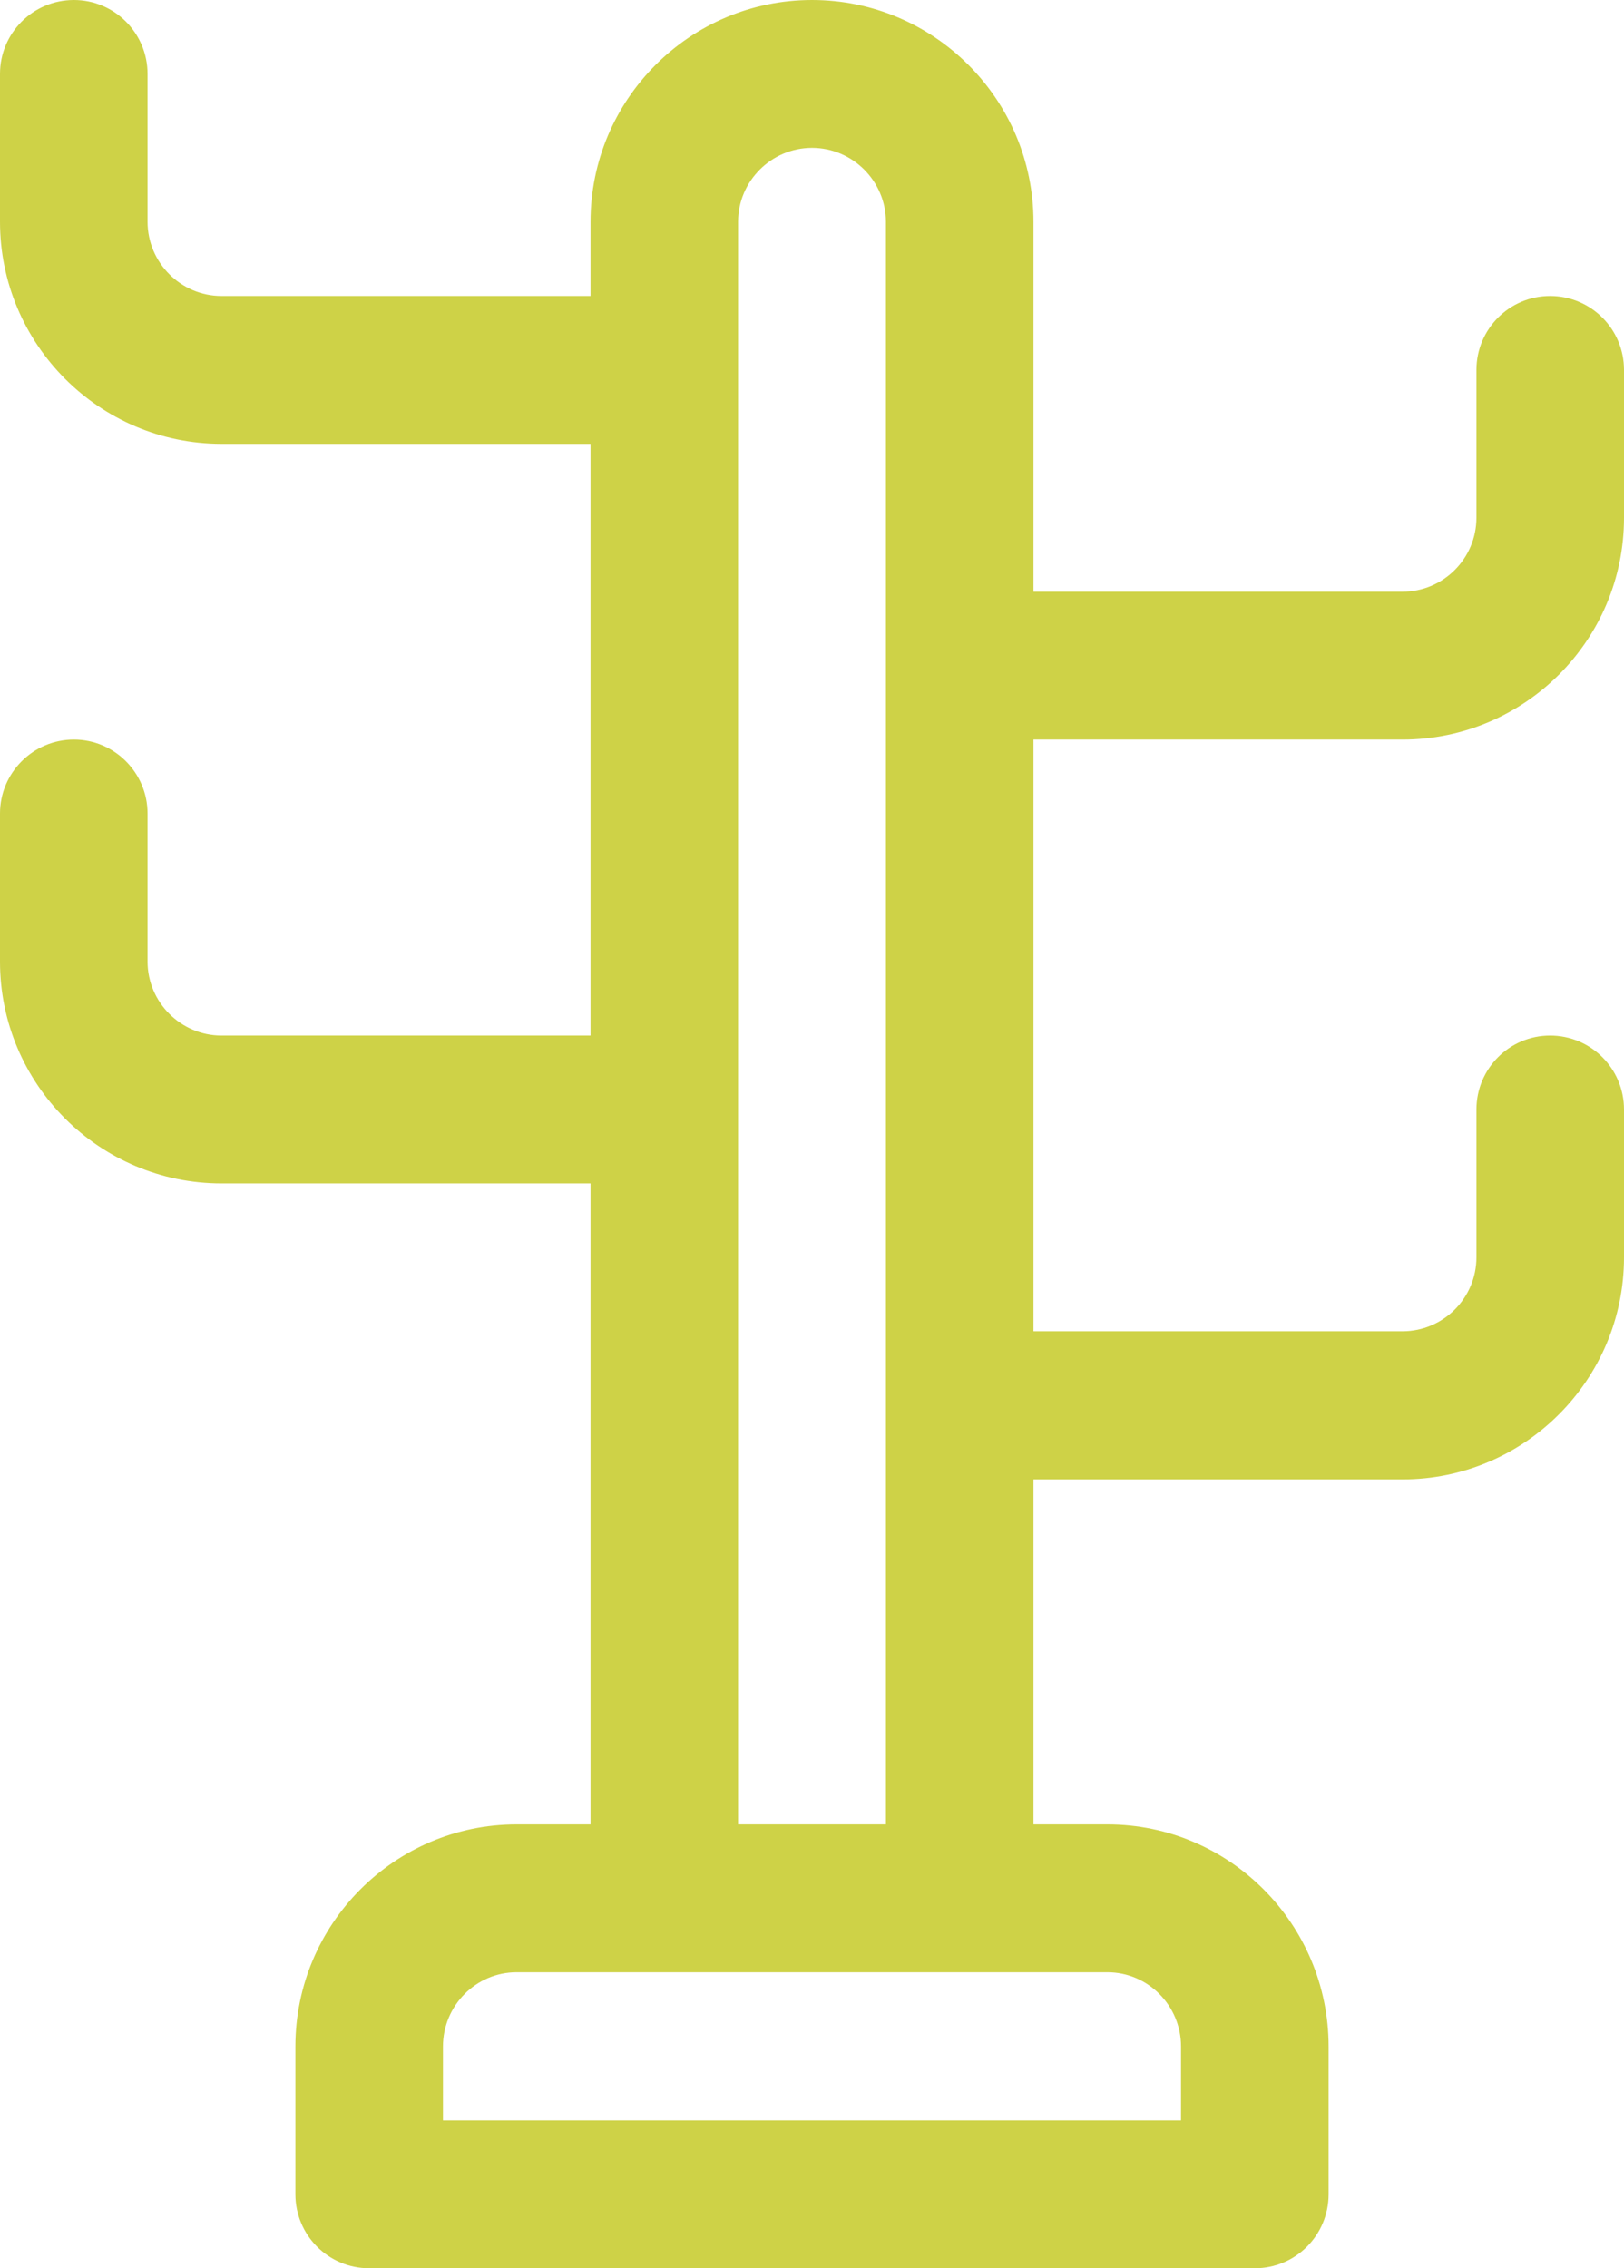 <svg id="SvgjsSvg1038" xmlns="http://www.w3.org/2000/svg" version="1.1" xmlns:xlink="http://www.w3.org/1999/xlink" xmlns:svgjs="http://svgjs.com/svgjs" width="58" height="81" viewBox="0 0 58 81"><title>Shape 1</title><desc>Created with Avocode.</desc><defs id="SvgjsDefs1039"></defs><path id="SvgjsPath1040" d="M1459.09 1630.41C1463.45 1630.41 1467 1626.86 1467 1622.49V1617.21C1467 1615.75 1465.82 1614.57 1464.36 1614.57C1462.91 1614.57 1461.73 1615.75 1461.73 1617.21V1622.49C1461.73 1623.95 1460.54 1625.13 1459.09 1625.13H1445.91V1611.92C1445.91 1607.55 1442.36 1604 1438 1604C1433.64 1604 1430.09 1607.55 1430.09 1611.92V1614.57H1416.91C1415.46 1614.57 1414.27 1613.38 1414.27 1611.92V1606.64C1414.27 1605.18 1413.09 1604 1411.64 1604C1410.18 1604 1409 1605.18 1409 1606.64V1611.92C1409 1616.29 1412.55 1619.85 1416.91 1619.85H1430.09V1640.98H1416.91C1415.46 1640.98 1414.27 1639.79 1414.27 1638.34V1633.05C1414.27 1631.6 1413.09 1630.41 1411.64 1630.41C1410.18 1630.41 1409 1631.6 1409 1633.05V1638.34C1409 1642.71 1412.55 1646.26 1416.91 1646.26H1430.09V1669.15H1427.45C1423.09 1669.15 1419.55 1672.71 1419.55 1677.08V1682.36C1419.55 1683.82 1420.73 1685 1422.18 1685H1453.82C1455.27 1685 1456.45 1683.82 1456.45 1682.36V1677.08C1456.45 1672.71 1452.91 1669.15 1448.55 1669.15H1445.91V1656.83H1459.09C1463.45 1656.83 1467 1653.27 1467 1648.9V1643.62C1467 1642.16 1465.82 1640.98 1464.36 1640.98C1462.91 1640.98 1461.73 1642.16 1461.73 1643.62V1648.9C1461.73 1650.36 1460.54 1651.54 1459.09 1651.54H1445.91V1630.41ZM1438 1609.28C1439.45 1609.28 1440.64 1610.47 1440.64 1611.92V1669.15H1435.36V1611.92C1435.36 1610.47 1436.55 1609.28 1438 1609.28ZM1451.18 1677.08V1679.72H1424.82V1677.08C1424.82 1675.62 1426 1674.43 1427.45 1674.43H1448.55C1450 1674.43 1451.18 1675.62 1451.18 1677.08Z " fill="#ced247" fill-opacity="1" transform="matrix(1,0,0,1,-1409,-1604)"></path></svg>